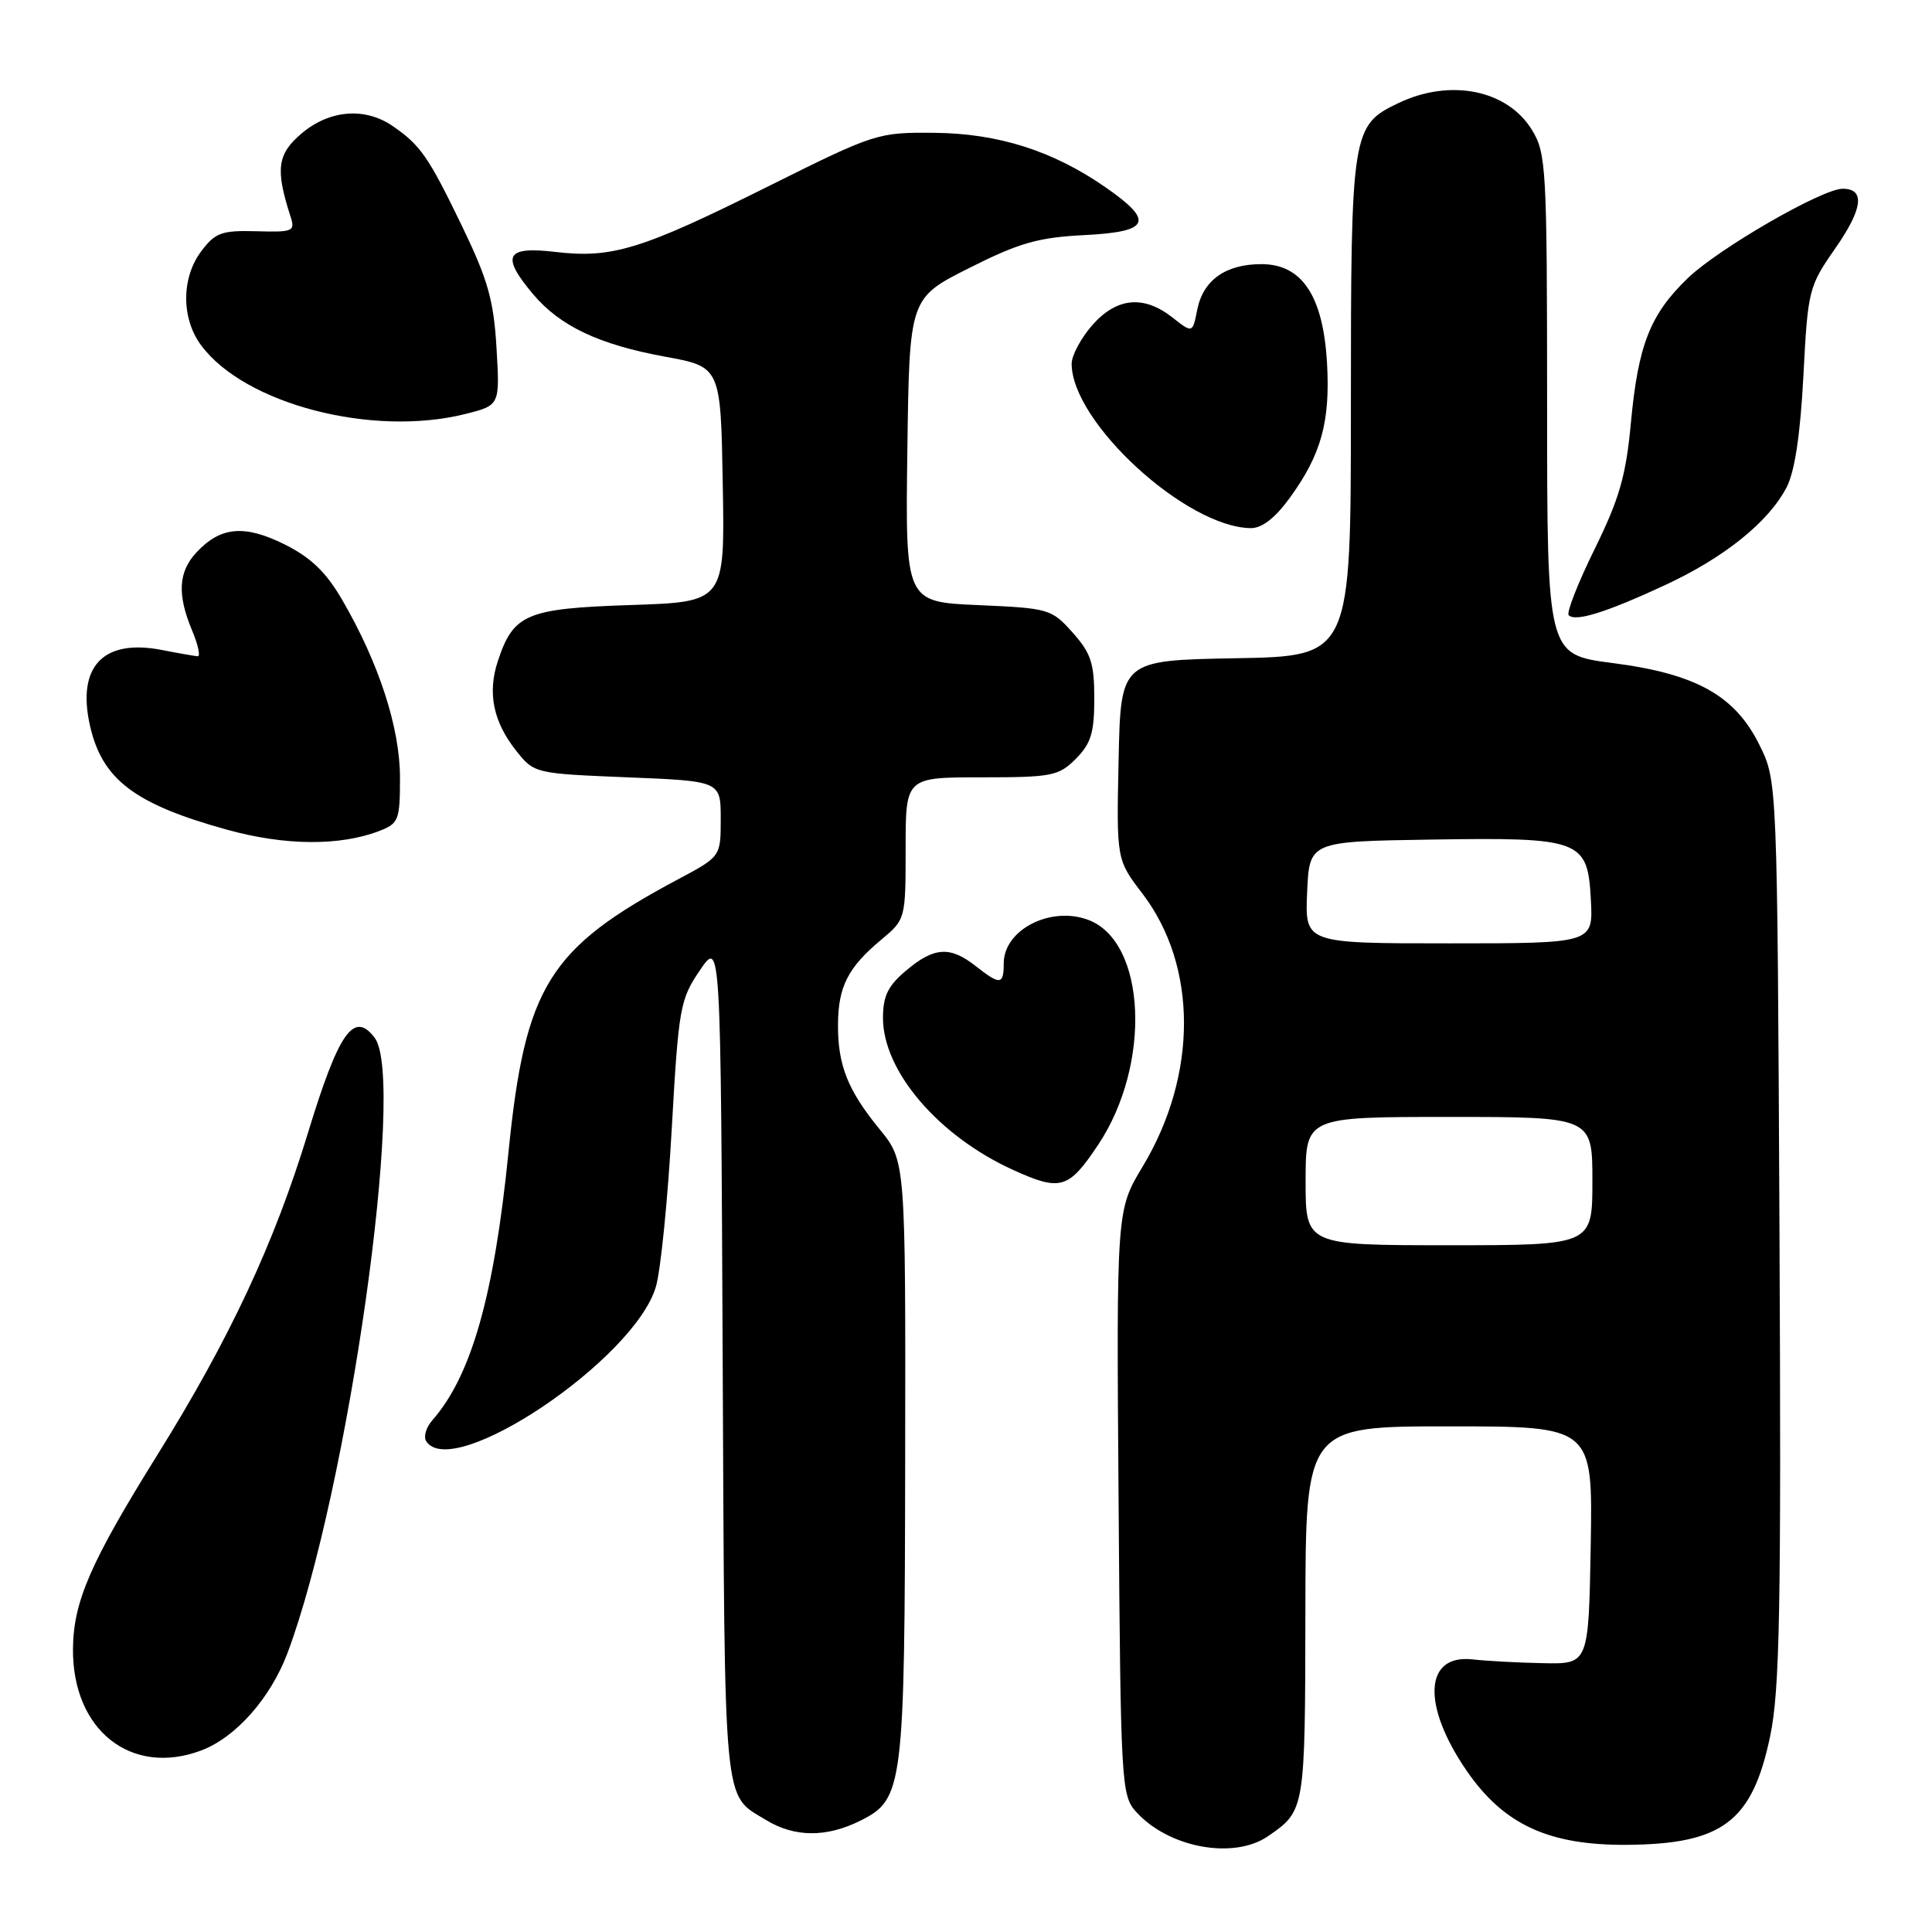 <?xml version="1.0" encoding="UTF-8" standalone="no"?>
<!DOCTYPE svg PUBLIC "-//W3C//DTD SVG 1.1//EN" "http://www.w3.org/Graphics/SVG/1.1/DTD/svg11.dtd" >
<svg xmlns="http://www.w3.org/2000/svg" xmlns:xlink="http://www.w3.org/1999/xlink" version="1.1" viewBox="0 0 256 256">
 <g >
 <path fill="currentColor"
d=" M 168.03 243.30 C 172.93 239.92 172.93 239.89 172.97 213.75 C 173.00 189.00 173.00 189.00 192.03 189.00 C 211.05 189.00 211.05 189.00 210.78 204.75 C 210.50 220.50 210.50 220.50 204.50 220.38 C 201.20 220.32 196.99 220.09 195.14 219.88 C 188.71 219.15 188.36 225.95 194.37 234.68 C 199.26 241.76 205.20 244.51 215.48 244.45 C 228.24 244.37 232.19 241.39 234.56 230.03 C 235.83 223.92 236.03 213.32 235.79 163.14 C 235.50 103.50 235.50 103.50 233.15 98.74 C 229.91 92.16 224.76 89.28 213.63 87.85 C 205.00 86.73 205.00 86.73 205.00 53.62 C 204.99 22.28 204.89 20.32 203.00 17.23 C 199.76 11.92 192.21 10.38 185.36 13.63 C 179.11 16.60 179.00 17.28 179.00 53.92 C 179.00 86.95 179.00 86.95 163.75 87.22 C 148.50 87.50 148.50 87.50 148.22 100.70 C 147.94 113.91 147.94 113.91 151.38 118.41 C 158.71 128.02 158.72 142.43 151.40 154.59 C 147.93 160.35 147.93 160.35 148.22 199.07 C 148.49 236.17 148.58 237.89 150.50 240.03 C 154.79 244.84 163.45 246.45 168.03 243.30 Z  M 114.00 241.25 C 119.71 238.40 119.88 236.98 119.94 193.17 C 120.00 153.84 120.00 153.84 116.56 149.64 C 112.32 144.46 110.99 141.10 111.04 135.68 C 111.08 130.72 112.37 128.19 116.75 124.53 C 119.99 121.83 120.00 121.81 120.00 112.41 C 120.00 103.00 120.00 103.00 130.05 103.00 C 139.38 103.00 140.27 102.83 142.55 100.55 C 144.56 98.53 145.00 97.10 145.00 92.56 C 145.00 87.88 144.56 86.54 142.13 83.82 C 139.34 80.69 138.99 80.59 129.61 80.18 C 119.96 79.76 119.96 79.76 120.23 59.63 C 120.50 39.50 120.50 39.50 128.43 35.51 C 135.07 32.17 137.56 31.46 143.73 31.15 C 152.39 30.71 152.99 29.33 146.49 24.82 C 139.54 19.99 132.28 17.68 123.84 17.60 C 116.29 17.53 115.98 17.63 101.84 24.67 C 85.00 33.07 81.11 34.27 73.58 33.38 C 67.01 32.61 66.34 33.87 70.63 38.97 C 74.20 43.21 79.34 45.65 88.12 47.26 C 95.50 48.61 95.50 48.61 95.77 64.18 C 96.05 79.76 96.05 79.76 83.58 80.17 C 69.71 80.63 68.03 81.35 65.96 87.62 C 64.57 91.84 65.36 95.67 68.43 99.52 C 70.79 102.48 70.89 102.50 83.15 103.00 C 95.50 103.50 95.50 103.50 95.50 108.50 C 95.50 113.50 95.50 113.50 89.87 116.50 C 72.69 125.66 69.60 130.64 67.38 152.63 C 65.47 171.71 62.46 182.29 57.29 188.19 C 56.47 189.11 56.10 190.35 56.46 190.94 C 59.86 196.44 84.16 180.10 86.92 170.46 C 87.55 168.28 88.49 158.88 89.01 149.57 C 89.92 133.50 90.11 132.43 92.74 128.57 C 95.50 124.50 95.50 124.50 95.76 180.41 C 96.04 240.59 95.76 237.65 101.50 241.16 C 105.27 243.46 109.50 243.50 114.00 241.25 Z  M 26.68 231.94 C 31.24 230.22 35.85 225.00 38.09 219.05 C 46.12 197.63 53.85 143.04 49.64 137.50 C 46.89 133.89 44.89 136.74 40.82 150.07 C 36.34 164.77 30.45 177.36 20.91 192.69 C 11.99 207.01 9.73 212.20 9.67 218.46 C 9.57 229.25 17.39 235.44 26.68 231.94 Z  M 145.55 151.63 C 152.60 141.00 151.88 124.81 144.23 121.90 C 139.23 120.00 133.00 123.19 133.00 127.65 C 133.00 130.52 132.53 130.56 129.27 128.00 C 125.89 125.34 123.77 125.48 120.08 128.59 C 117.66 130.62 117.00 131.97 117.00 134.89 C 117.00 141.94 124.37 150.54 134.24 155.02 C 140.55 157.89 141.60 157.57 145.55 151.63 Z  M 50.25 110.11 C 52.83 109.12 53.00 108.67 53.00 103.05 C 53.00 96.45 50.21 87.85 45.35 79.50 C 43.21 75.81 41.20 73.88 37.72 72.14 C 32.39 69.49 29.22 69.77 26.03 73.20 C 23.63 75.77 23.46 78.78 25.45 83.53 C 26.25 85.44 26.58 86.98 26.20 86.96 C 25.81 86.93 23.66 86.56 21.42 86.12 C 13.67 84.62 10.16 88.32 11.92 96.14 C 13.53 103.29 17.83 106.56 30.12 109.95 C 37.75 112.06 45.03 112.12 50.25 110.11 Z  M 220.50 77.59 C 228.41 73.94 234.31 69.21 236.72 64.60 C 237.81 62.53 238.55 57.63 238.96 49.80 C 239.55 38.40 239.66 37.97 243.19 32.90 C 246.85 27.65 247.17 24.99 244.14 25.01 C 241.40 25.04 227.75 32.92 223.67 36.83 C 218.65 41.65 217.06 45.70 216.10 56.05 C 215.45 63.05 214.58 66.08 211.29 72.77 C 209.08 77.26 207.54 81.20 207.86 81.52 C 208.75 82.42 212.77 81.17 220.50 77.59 Z  M 170.94 65.92 C 175.08 60.21 176.27 55.86 175.84 48.14 C 175.33 39.23 172.54 35.00 167.15 35.00 C 162.40 35.00 159.43 37.11 158.64 41.04 C 158.02 44.16 158.02 44.16 155.37 42.08 C 151.55 39.07 147.96 39.41 144.72 43.10 C 143.23 44.81 142.00 47.10 142.00 48.20 C 142.00 55.96 157.19 69.89 165.74 69.98 C 167.23 69.99 168.98 68.63 170.94 65.92 Z  M 61.68 54.85 C 66.24 53.70 66.24 53.70 65.79 46.10 C 65.42 39.78 64.65 37.07 61.24 30.00 C 56.76 20.74 55.74 19.26 52.03 16.70 C 48.36 14.18 43.69 14.55 39.99 17.66 C 36.74 20.40 36.47 22.40 38.48 28.64 C 39.14 30.66 38.87 30.78 33.98 30.64 C 29.38 30.52 28.53 30.82 26.69 33.26 C 24.02 36.78 24.00 42.18 26.64 45.74 C 32.41 53.55 49.35 57.95 61.68 54.85 Z  M 173.00 156.50 C 173.00 148.00 173.00 148.00 192.00 148.00 C 211.00 148.00 211.00 148.00 211.00 156.50 C 211.00 165.00 211.00 165.00 192.00 165.00 C 173.00 165.00 173.00 165.00 173.00 156.50 Z  M 173.20 118.25 C 173.50 111.50 173.50 111.50 189.50 111.25 C 209.55 110.94 210.38 111.25 210.80 119.27 C 211.10 125.00 211.10 125.00 192.00 125.00 C 172.91 125.00 172.91 125.00 173.20 118.25 Z "/>
</g>
</svg>